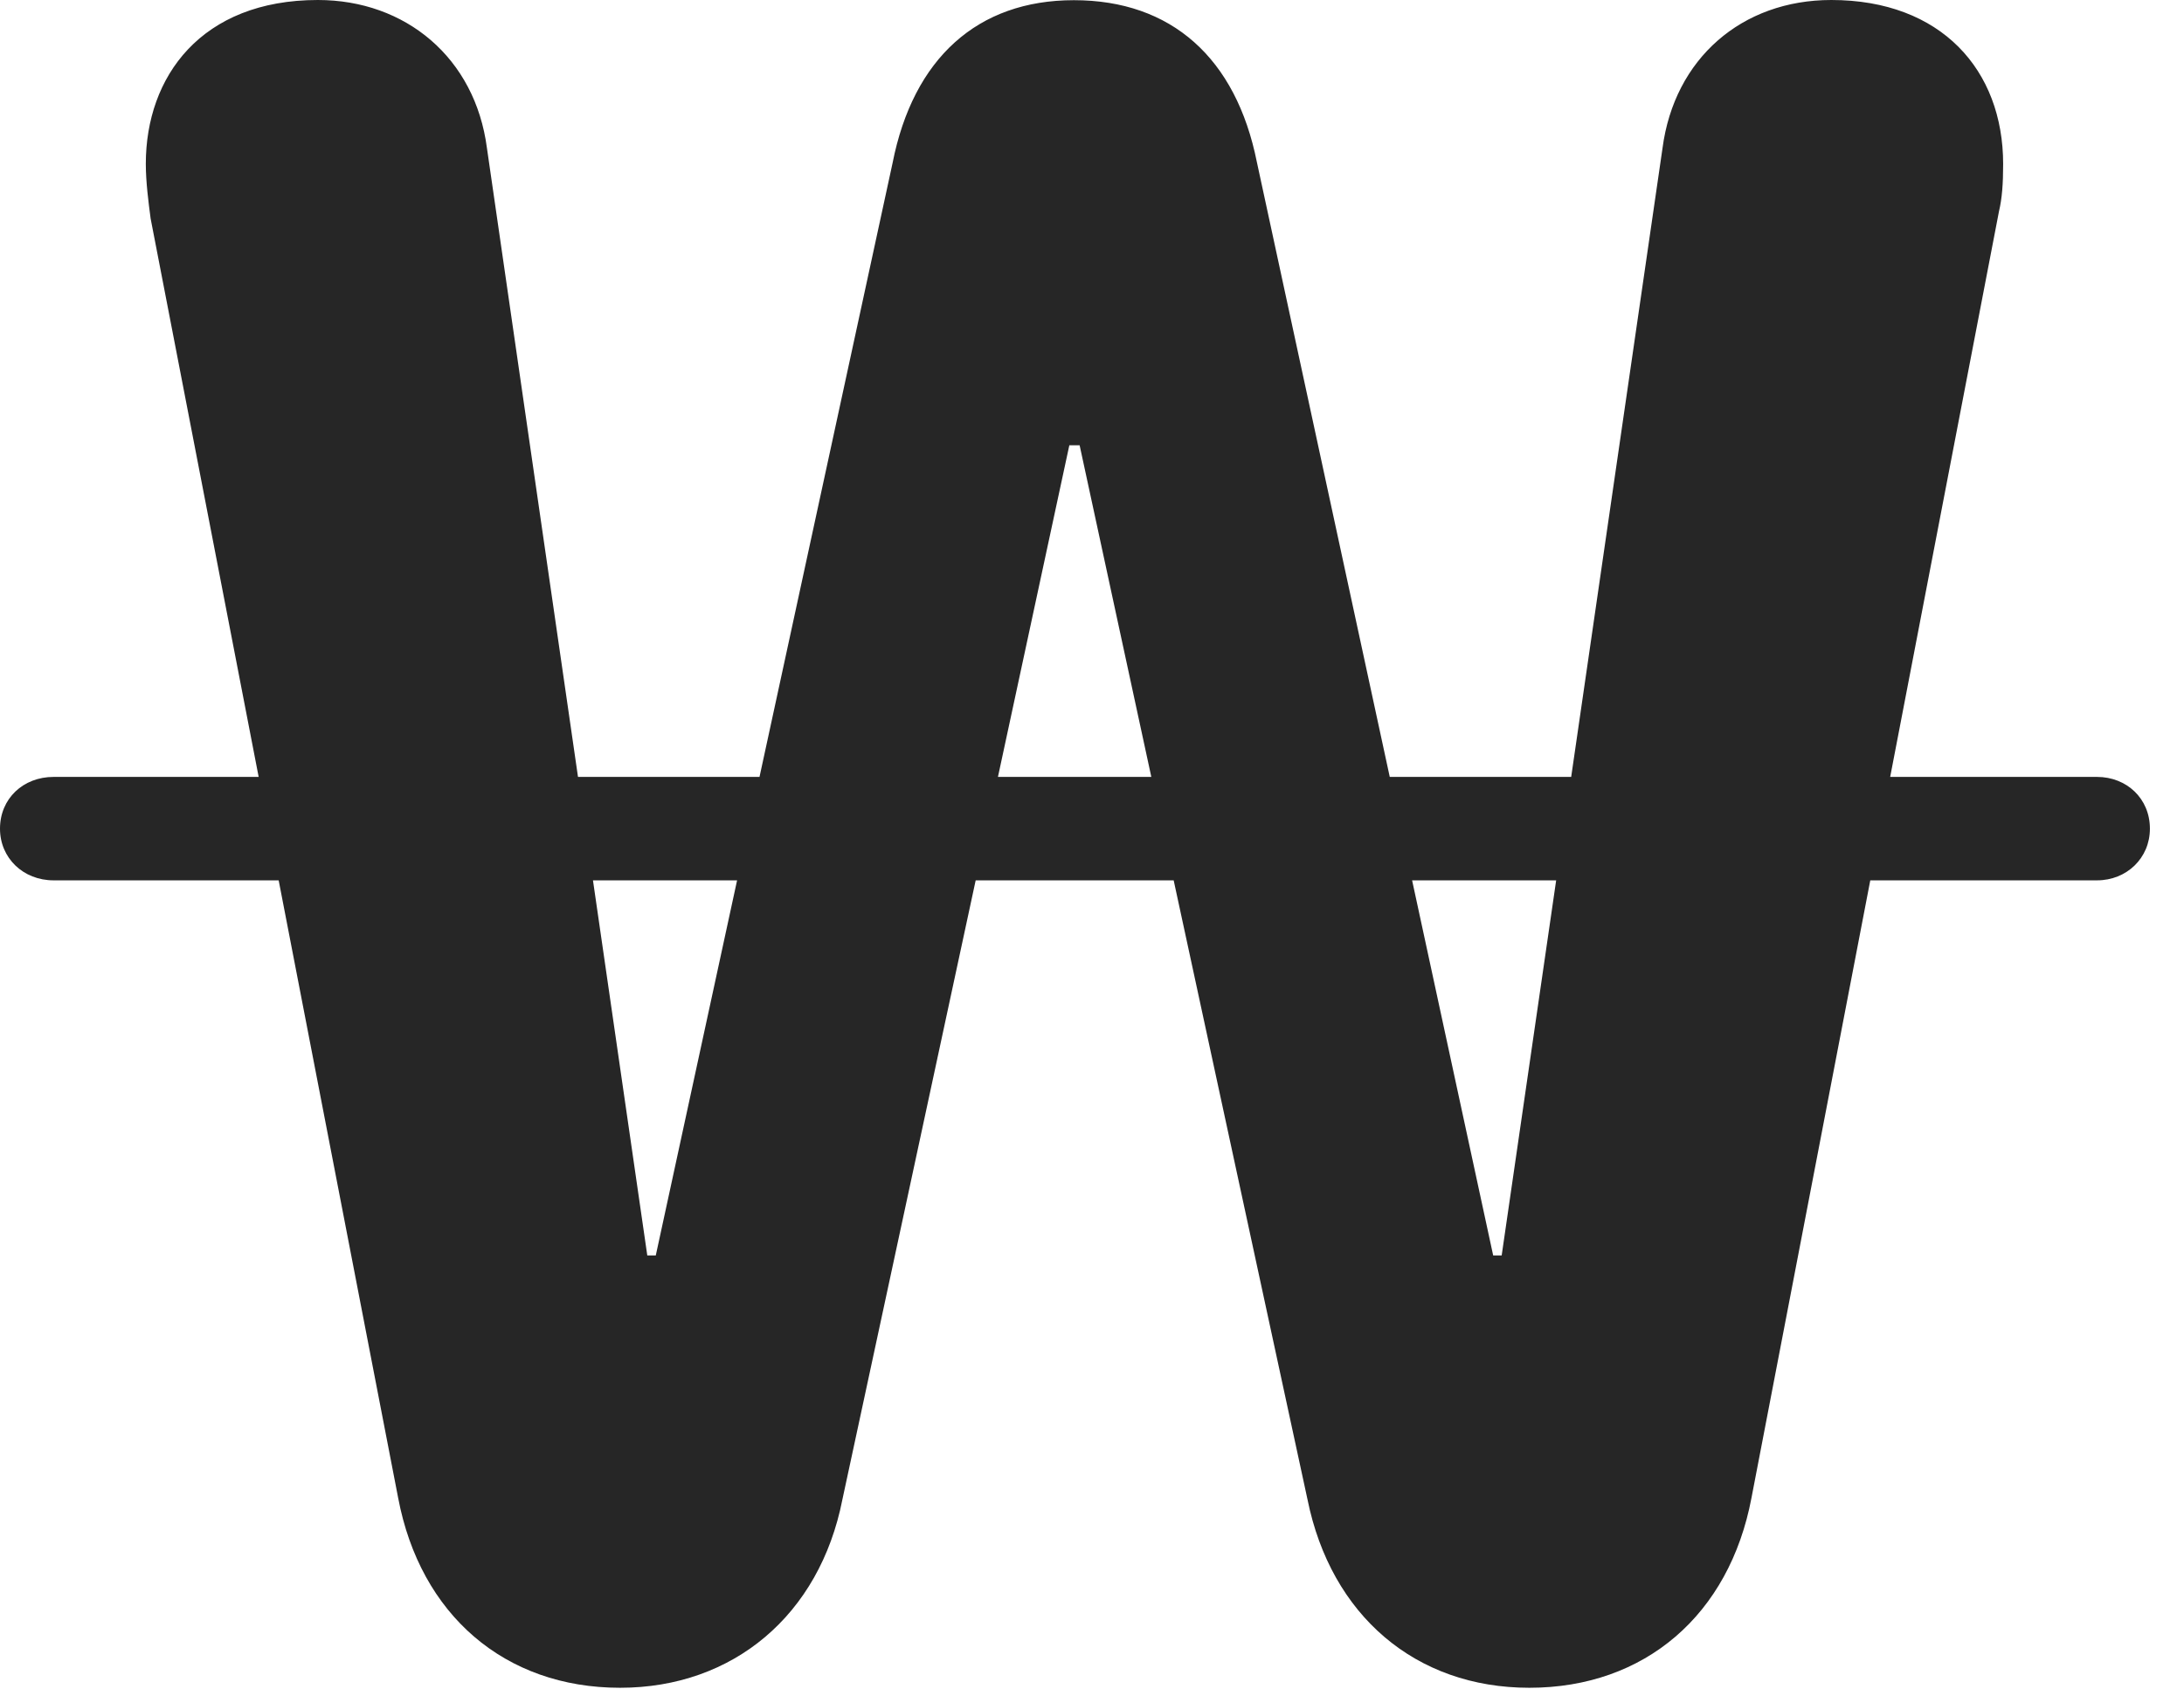<?xml version="1.0" encoding="UTF-8"?>
<!--Generator: Apple Native CoreSVG 326-->
<!DOCTYPE svg PUBLIC "-//W3C//DTD SVG 1.1//EN" "http://www.w3.org/Graphics/SVG/1.1/DTD/svg11.dtd">
<svg version="1.1" xmlns="http://www.w3.org/2000/svg" xmlns:xlink="http://www.w3.org/1999/xlink"
       viewBox="0 0 23.126 17.88">
       <g>
              <rect height="17.88" opacity="0" width="23.126" x="0" y="0" />
              <path d="M6.566 17.868C7.763 17.868 8.679 17.099 8.92 15.875L11.323 4.714L11.432 4.714L13.845 15.875C14.093 17.099 14.987 17.868 16.194 17.868C17.419 17.868 18.312 17.094 18.546 15.858L21.167 2.237C21.199 2.103 21.211 1.947 21.211 1.737C21.211 0.742 20.555 0 19.391 0C18.443 0 17.729 0.621 17.604 1.569L15.901 13.291L15.811 13.291L13.309 1.717C13.088 0.613 12.403 0.002 11.371 0.002C10.352 0.002 9.67 0.616 9.451 1.727L6.944 13.291L6.854 13.291L5.156 1.567C5.031 0.612 4.295 0 3.366 0C2.13 0 1.544 0.812 1.544 1.735C1.544 1.926 1.573 2.148 1.595 2.314L4.216 15.858C4.45 17.094 5.343 17.868 6.566 17.868ZM0 8.773C0 9.084 0.246 9.32 0.567 9.32L22.205 9.32C22.519 9.32 22.765 9.084 22.765 8.773C22.765 8.454 22.519 8.225 22.205 8.225L0.567 8.225C0.246 8.225 0 8.454 0 8.773Z"
                     fill="currentColor" fill-opacity="0.85" />
       </g>
</svg>